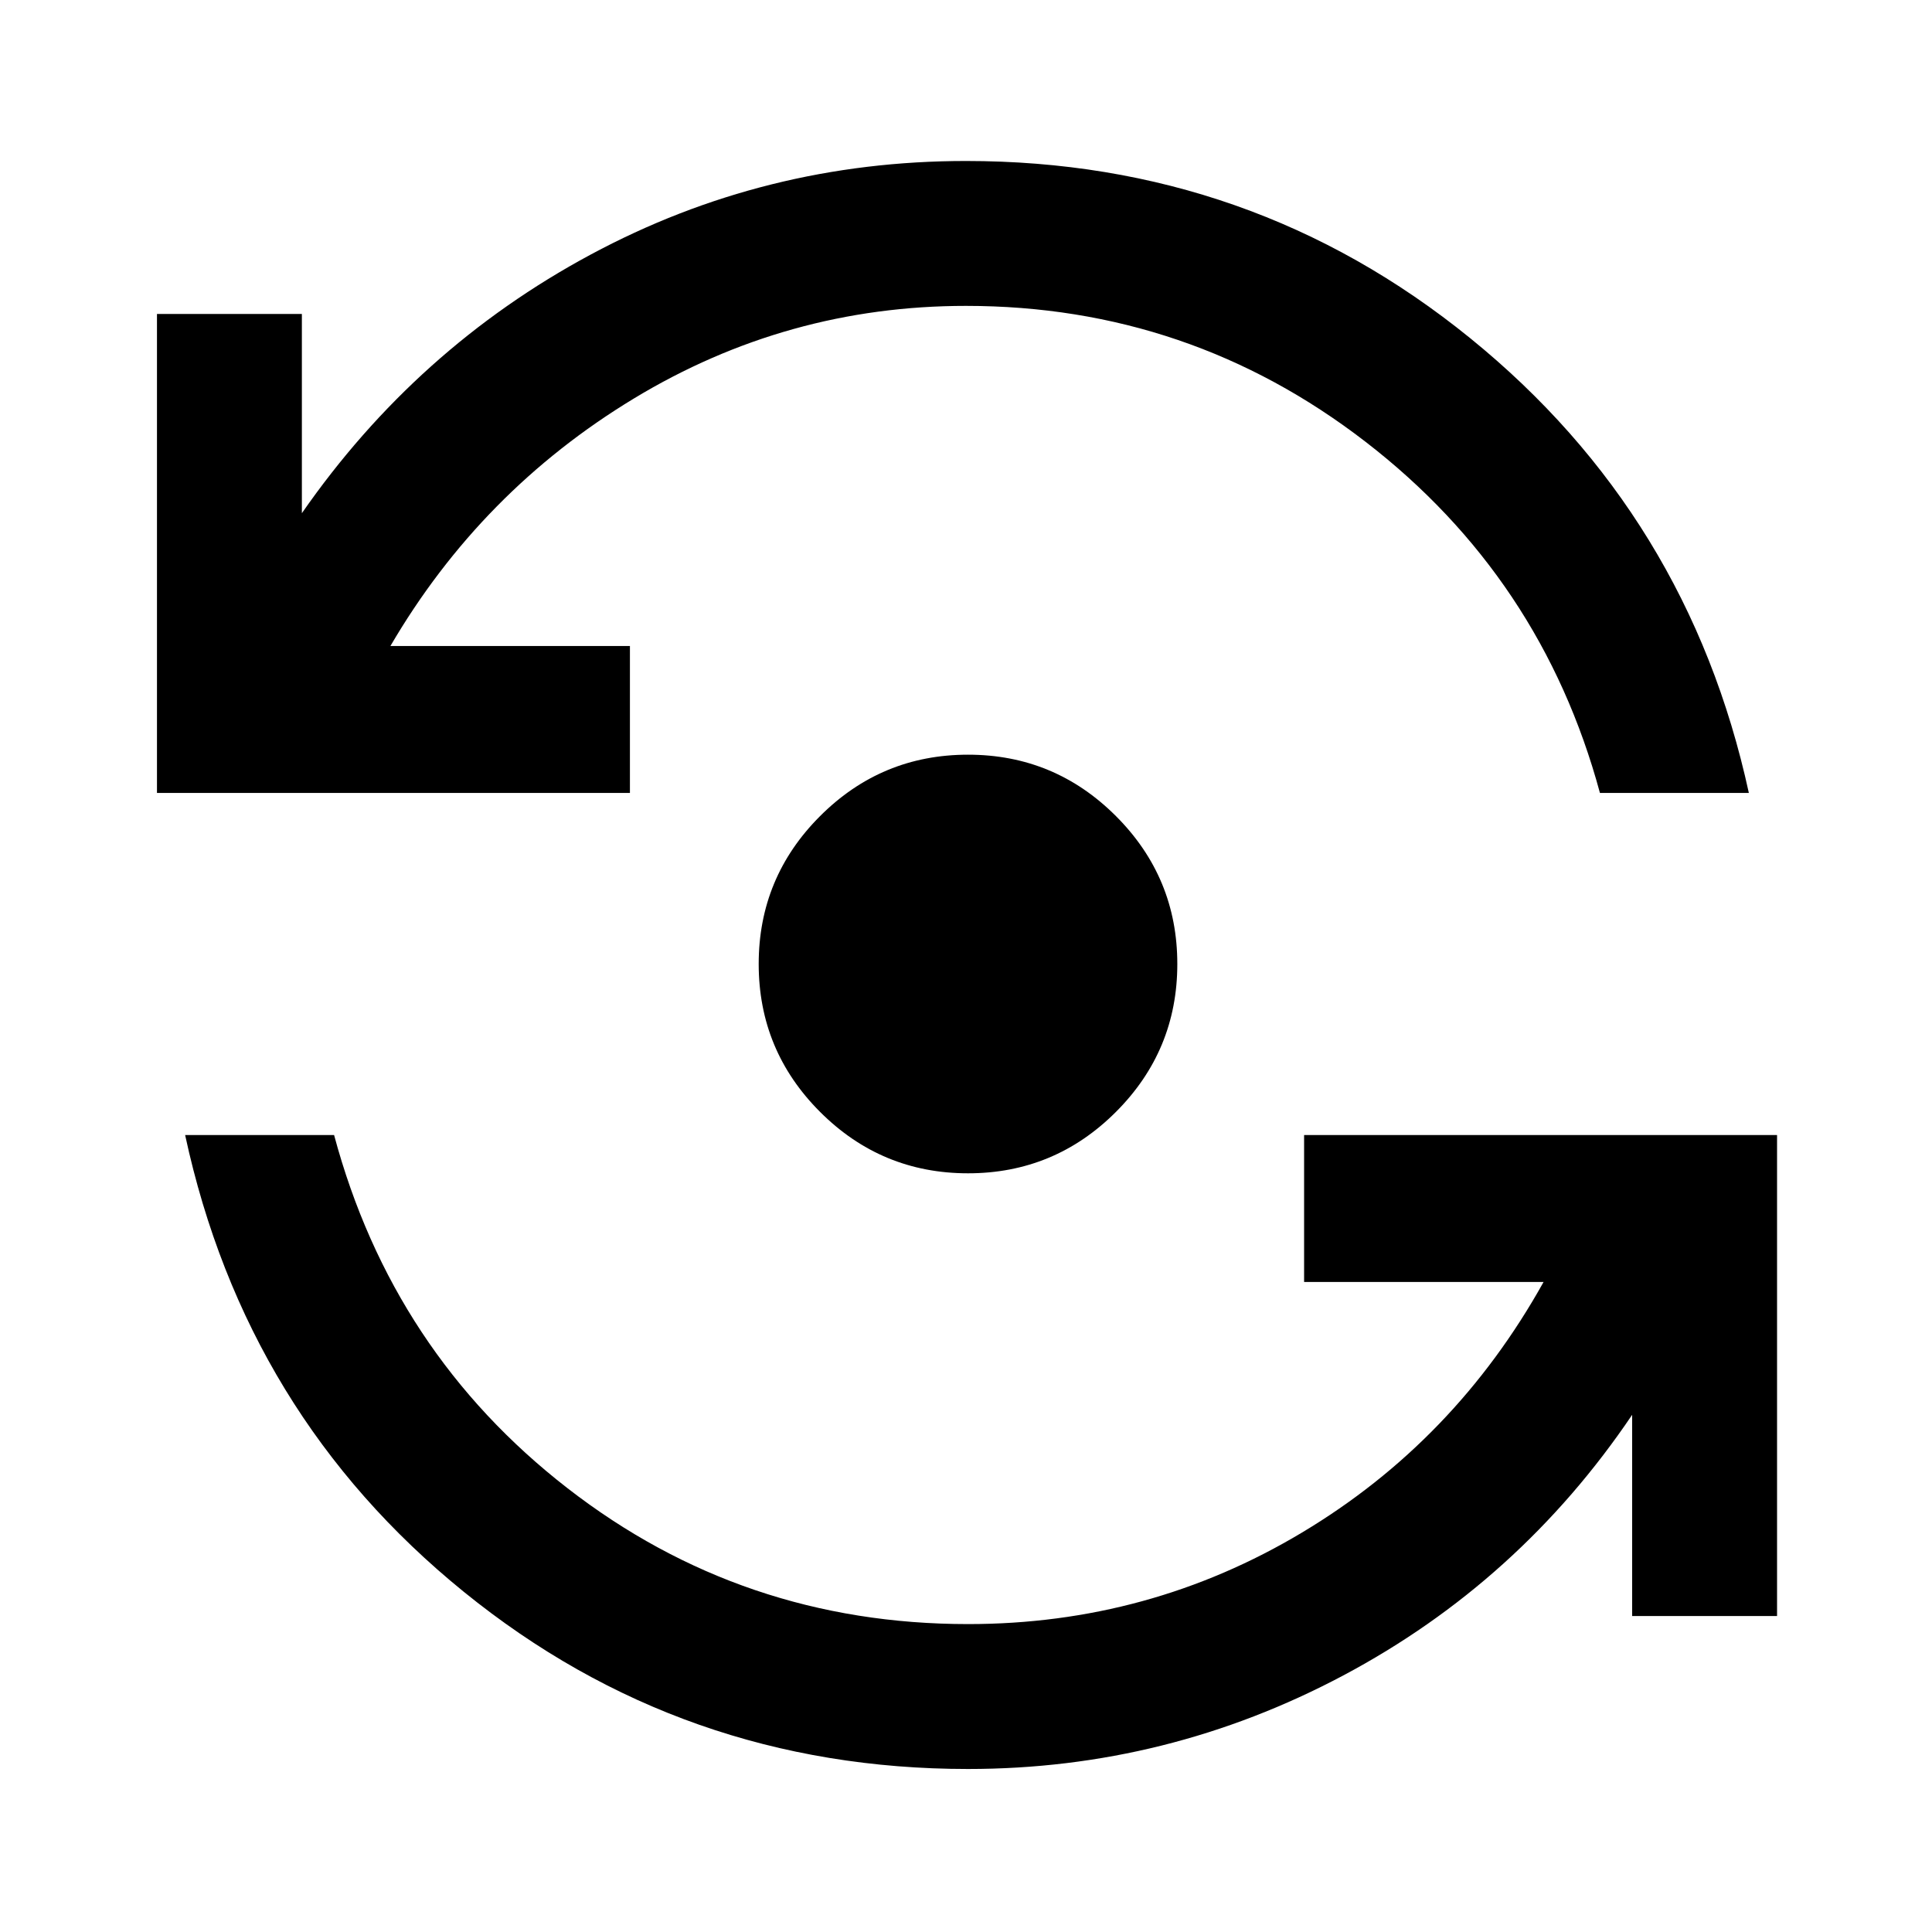 <svg xmlns="http://www.w3.org/2000/svg" height="40" width="40"><path d="M20.042 24.292Q18.25 24.292 16.979 23.021Q15.708 21.75 15.708 19.958Q15.708 18.167 16.979 16.896Q18.25 15.625 20.042 15.625Q21.833 15.625 23.104 16.896Q24.375 18.167 24.375 19.958Q24.375 21.75 23.104 23.021Q21.833 24.292 20.042 24.292ZM3.25 16.417V6.5H6.25V10.625Q8.625 7.208 12.229 5.271Q15.833 3.333 20 3.333Q25.917 3.333 30.437 7Q34.958 10.667 36.208 16.417H33.125Q31.917 11.958 28.271 9.146Q24.625 6.333 20 6.333Q16.292 6.333 13.125 8.25Q9.958 10.167 8.083 13.375H13.042V16.417ZM20.042 36.625Q14.125 36.625 9.604 32.958Q5.083 29.292 3.833 23.5H6.917Q8.125 28 11.75 30.812Q15.375 33.625 20.042 33.625Q23.792 33.625 26.958 31.729Q30.125 29.833 31.958 26.542H27V23.5H36.792V33.458H33.792V29.292Q31.458 32.75 27.812 34.688Q24.167 36.625 20.042 36.625Z"/></svg>